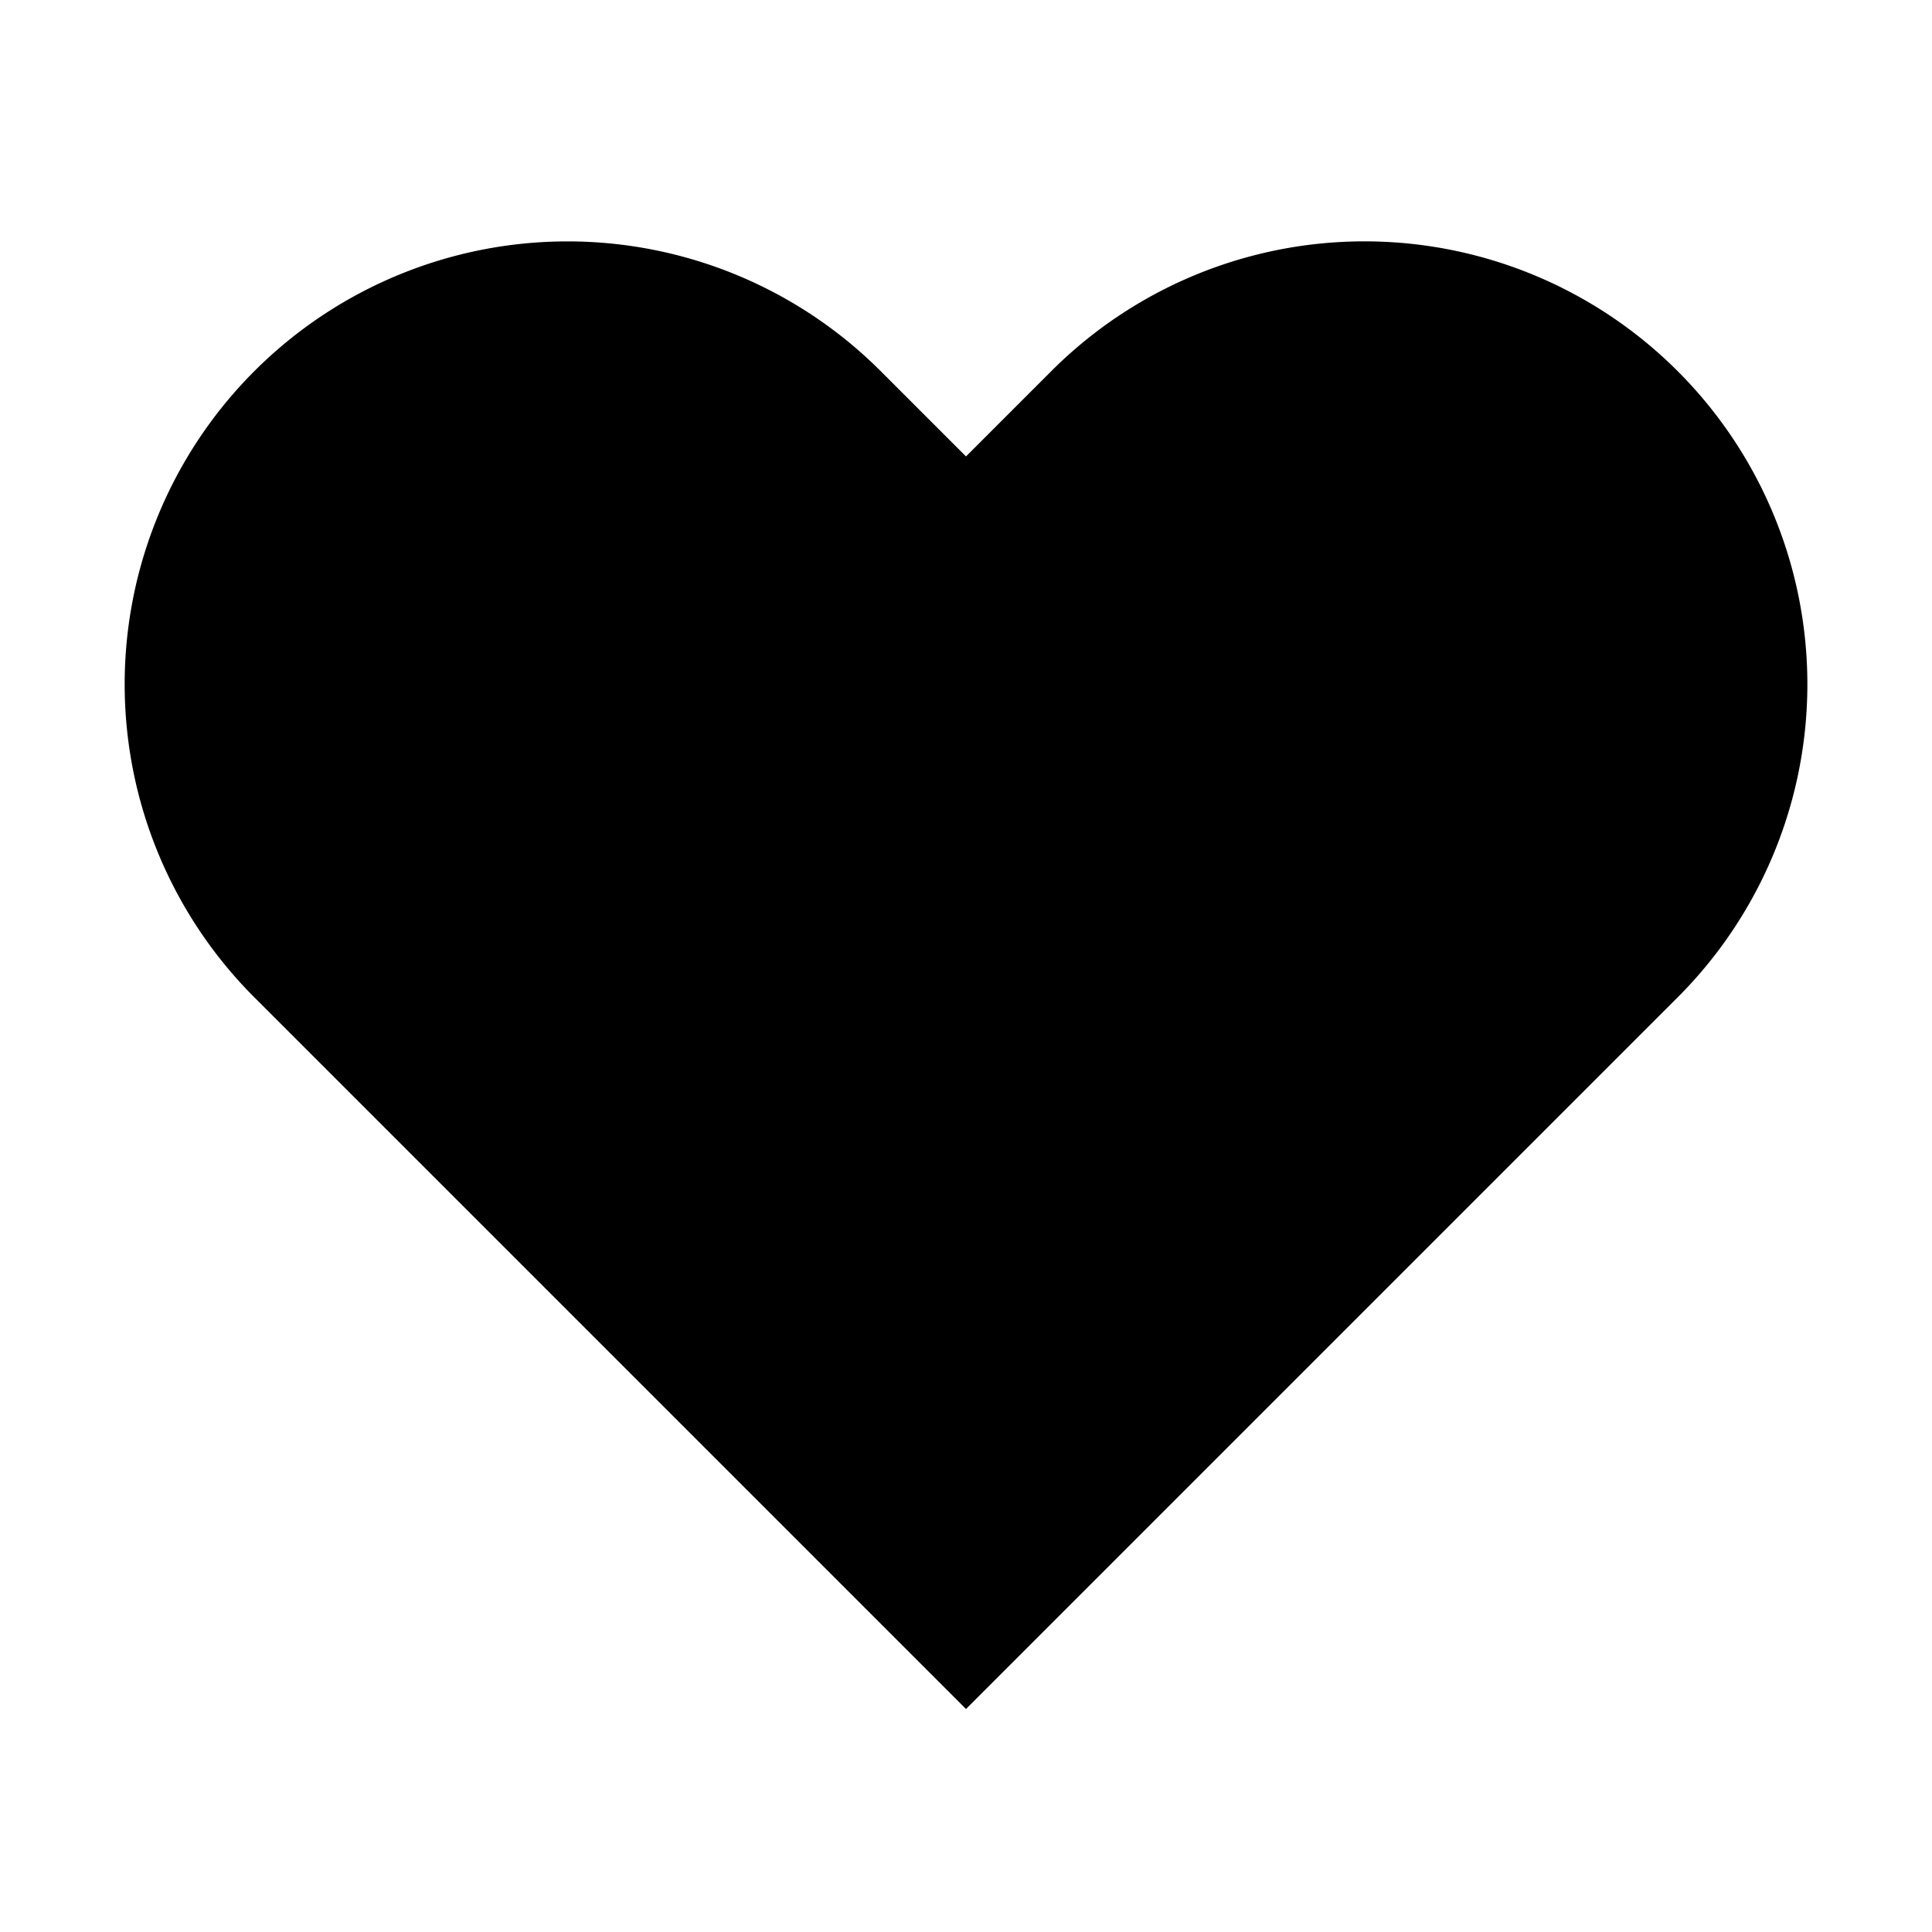 <svg
      viewBox="0 0 24 24"
      fill="none"
      xmlns="http://www.w3.org/2000/svg"
      className="w-full h-full"
    >
      <defs>
        <linearGradient id="instagram-heart" x1="0" y1="1" x2="1" y2="0">
          <stop offset="0%" stopColor="#FF7A00" />
          <stop offset="50%" stopColor="#FF0169" />
          <stop offset="100%" stopColor="#D300C5" />
        </linearGradient>
      </defs>
      <path
        d="M20.84 4.61a5.5 5.5 0 0 0-7.78 0L12 5.67l-1.06-1.06a5.5 5.5 0 0 0-7.78 7.78l1.06 1.06L12 21.23l7.78-7.78 1.06-1.06a5.5 5.5 0 0 0 0-7.78z"
        fill="url(#instagram-heart)"
        stroke="none"
      />
</svg>